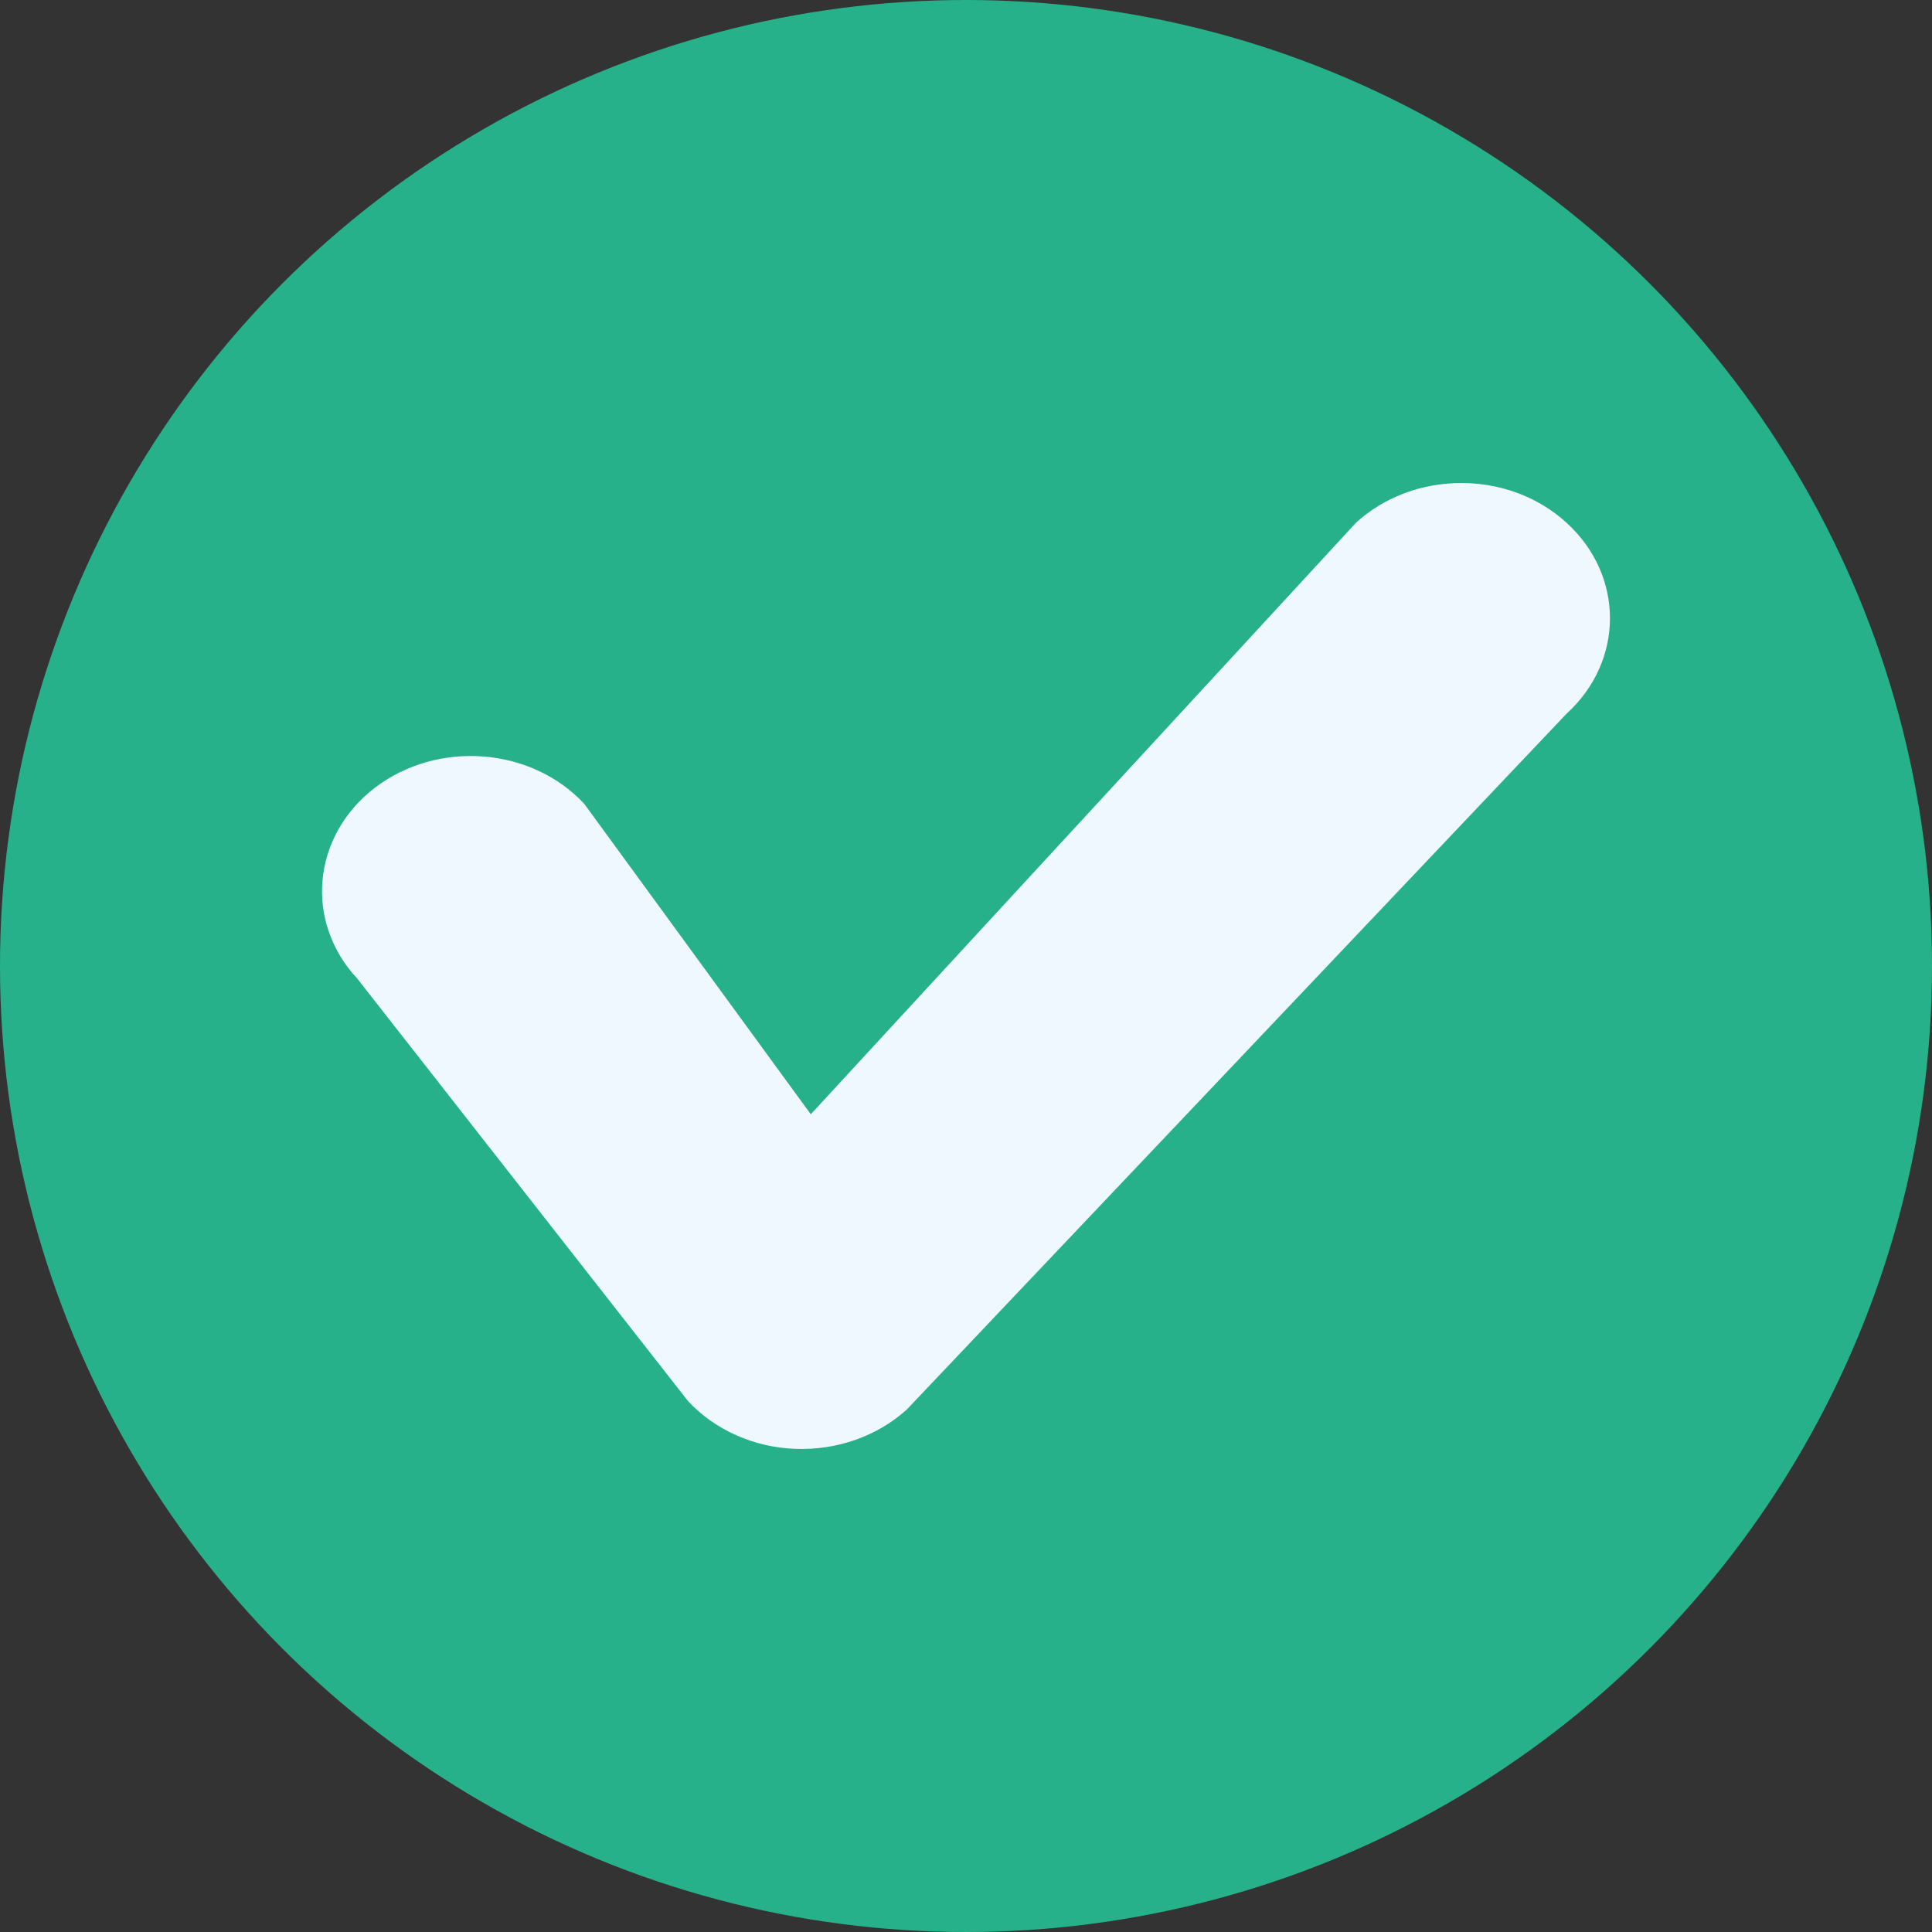 <svg width="12" height="12" viewBox="0 0 12 12" fill="none" xmlns="http://www.w3.org/2000/svg">
<rect x="0" y="0" width="12" height="12" fill="#333333" stroke="none"/>
<circle cx="6" cy="6" r="6" fill="#27B18A"/>
<path fill-rule="evenodd" clip-rule="evenodd" d="M9.729 3.246C10.09 3.574 10.09 4.106 9.729 4.434L5.633 8.754C5.45 8.92 5.199 9.009 4.941 8.999C4.683 8.99 4.441 8.882 4.274 8.703L2.219 6.078C1.889 5.724 1.938 5.194 2.327 4.894C2.717 4.595 3.3 4.639 3.629 4.993L5.036 6.921L8.423 3.246C8.784 2.918 9.369 2.918 9.729 3.246Z" fill="#F0F8FF"/>
</svg>
